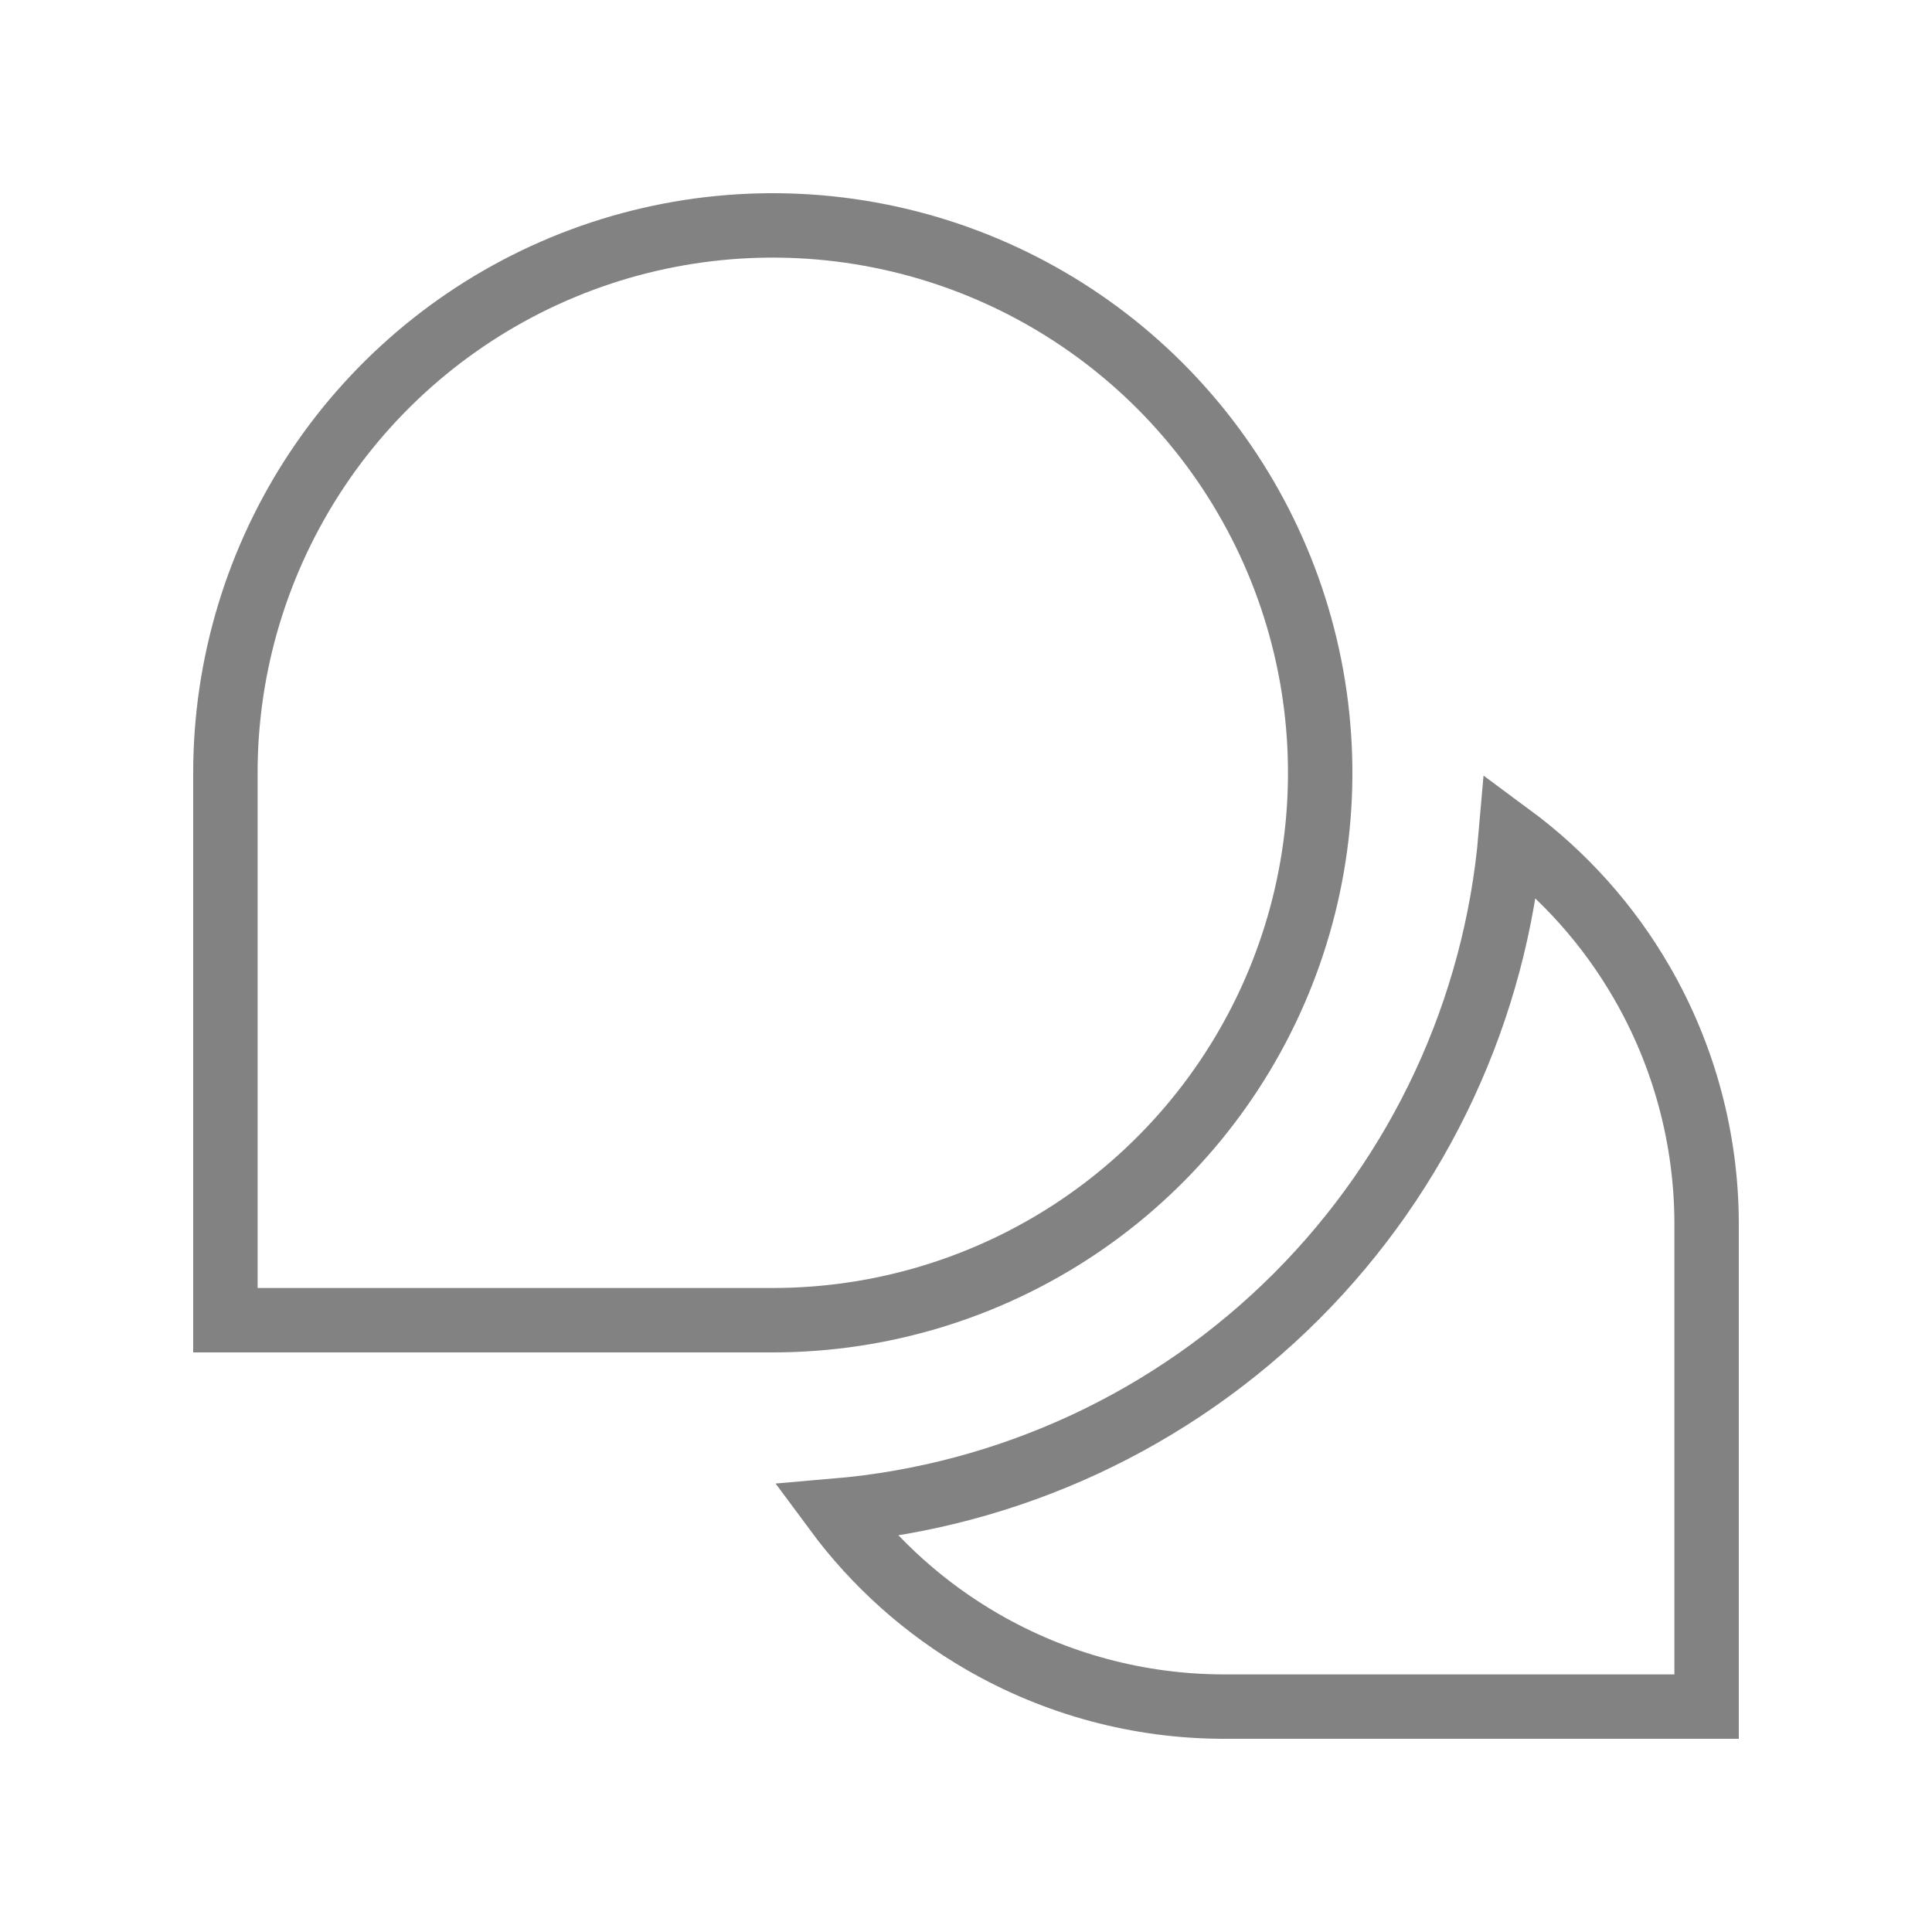 <svg width="60" height="60" viewBox="0 0 60 60" fill="none" xmlns="http://www.w3.org/2000/svg">
<path d="M30.51 50.986C28.723 49.954 27.174 48.566 25.954 46.916C31.339 46.454 36.411 44.108 40.26 40.26C44.108 36.411 46.454 31.339 46.916 25.954C48.566 27.174 49.954 28.723 50.986 30.51C52.303 32.787 52.997 35.371 53 38.001V53H38.001C35.371 52.997 32.787 52.303 30.51 50.986ZM24 41H7V24C7 20.638 7.997 17.351 9.865 14.555C11.733 11.76 14.388 9.581 17.494 8.294C20.601 7.007 24.019 6.671 27.317 7.327C30.614 7.983 33.643 9.602 36.021 11.979C38.398 14.357 40.017 17.386 40.673 20.683C41.329 23.981 40.993 27.399 39.706 30.506C38.419 33.612 36.24 36.267 33.445 38.135C30.649 40.003 27.362 41 24 41Z" stroke="#828282" stroke-width="2"/>
</svg>
